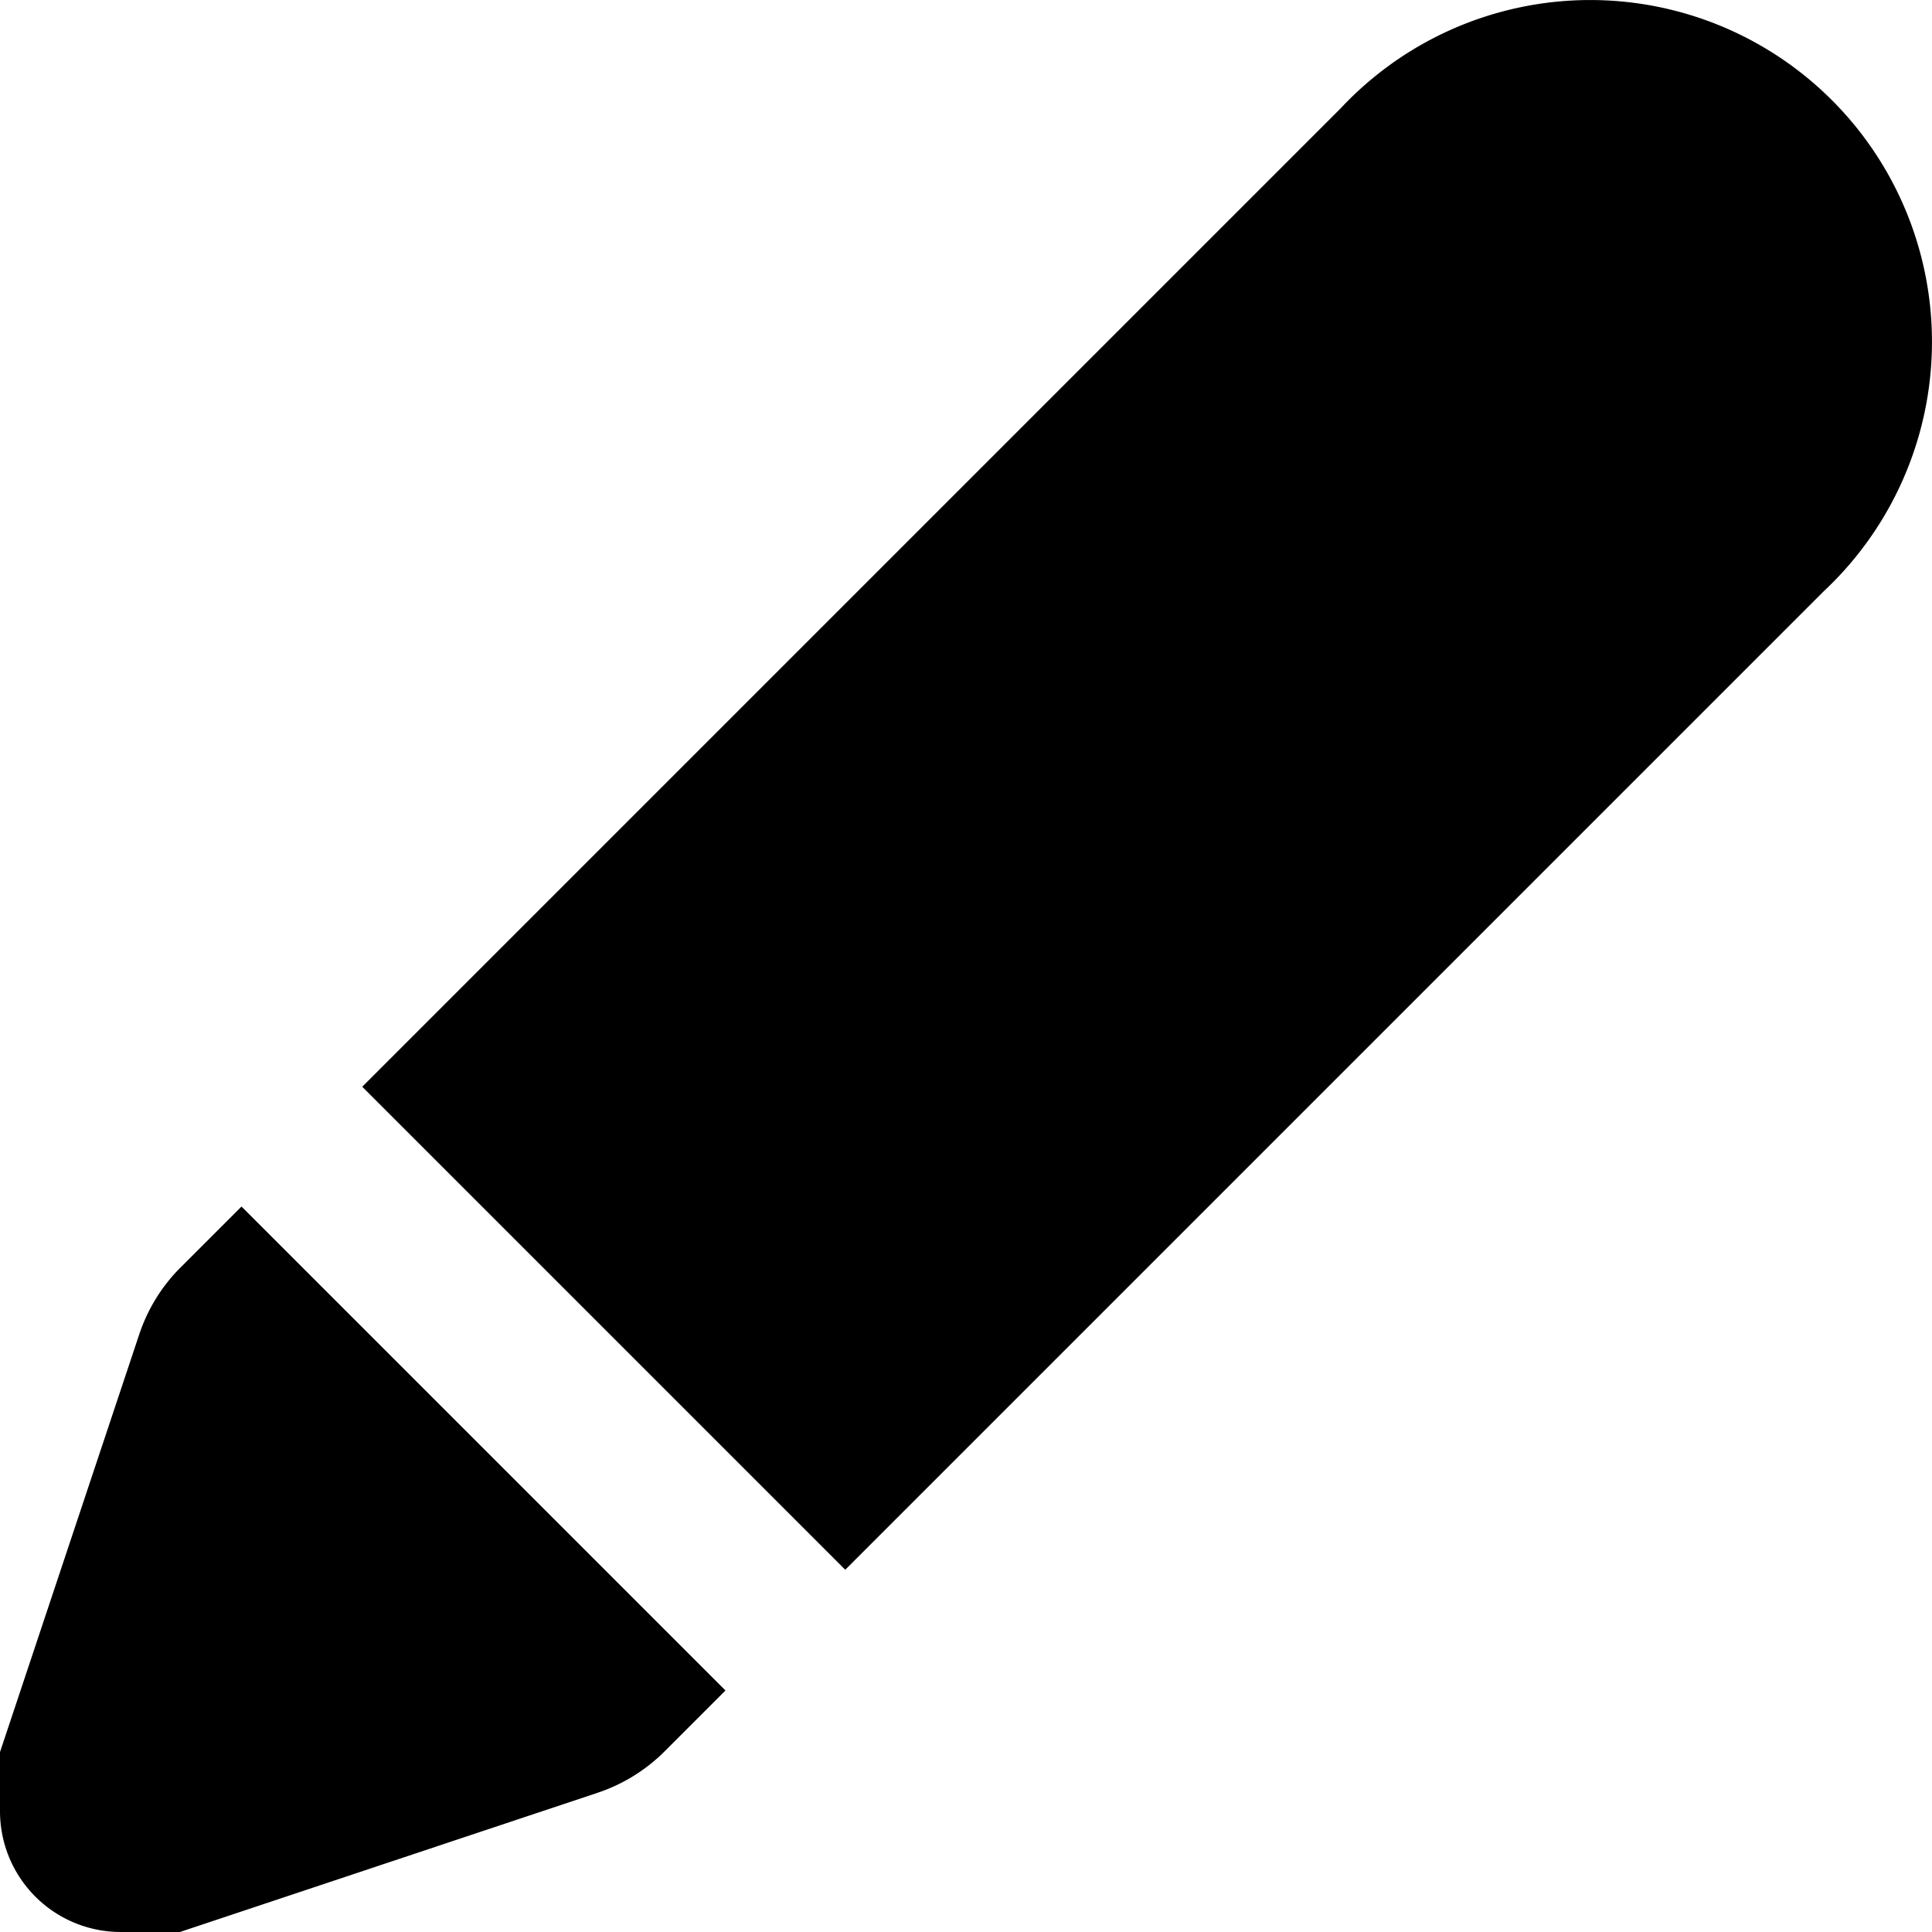 <svg xmlns="http://www.w3.org/2000/svg" width="24" height="24" viewBox="0 0 16 16" fill="none"><g fill="currentColor"><path d="M11.103.897 3 9l4 4 8.103-8.103a2.83 2.83 0 1 0-4-4zM2 9.992 6.008 14l-.504.504a1.42 1.42 0 0 1-.555.343L1.49 16H1a1 1 0 0 1-1-1v-.49l1.153-3.459c.07-.21.187-.4.343-.555z"/></g></svg>